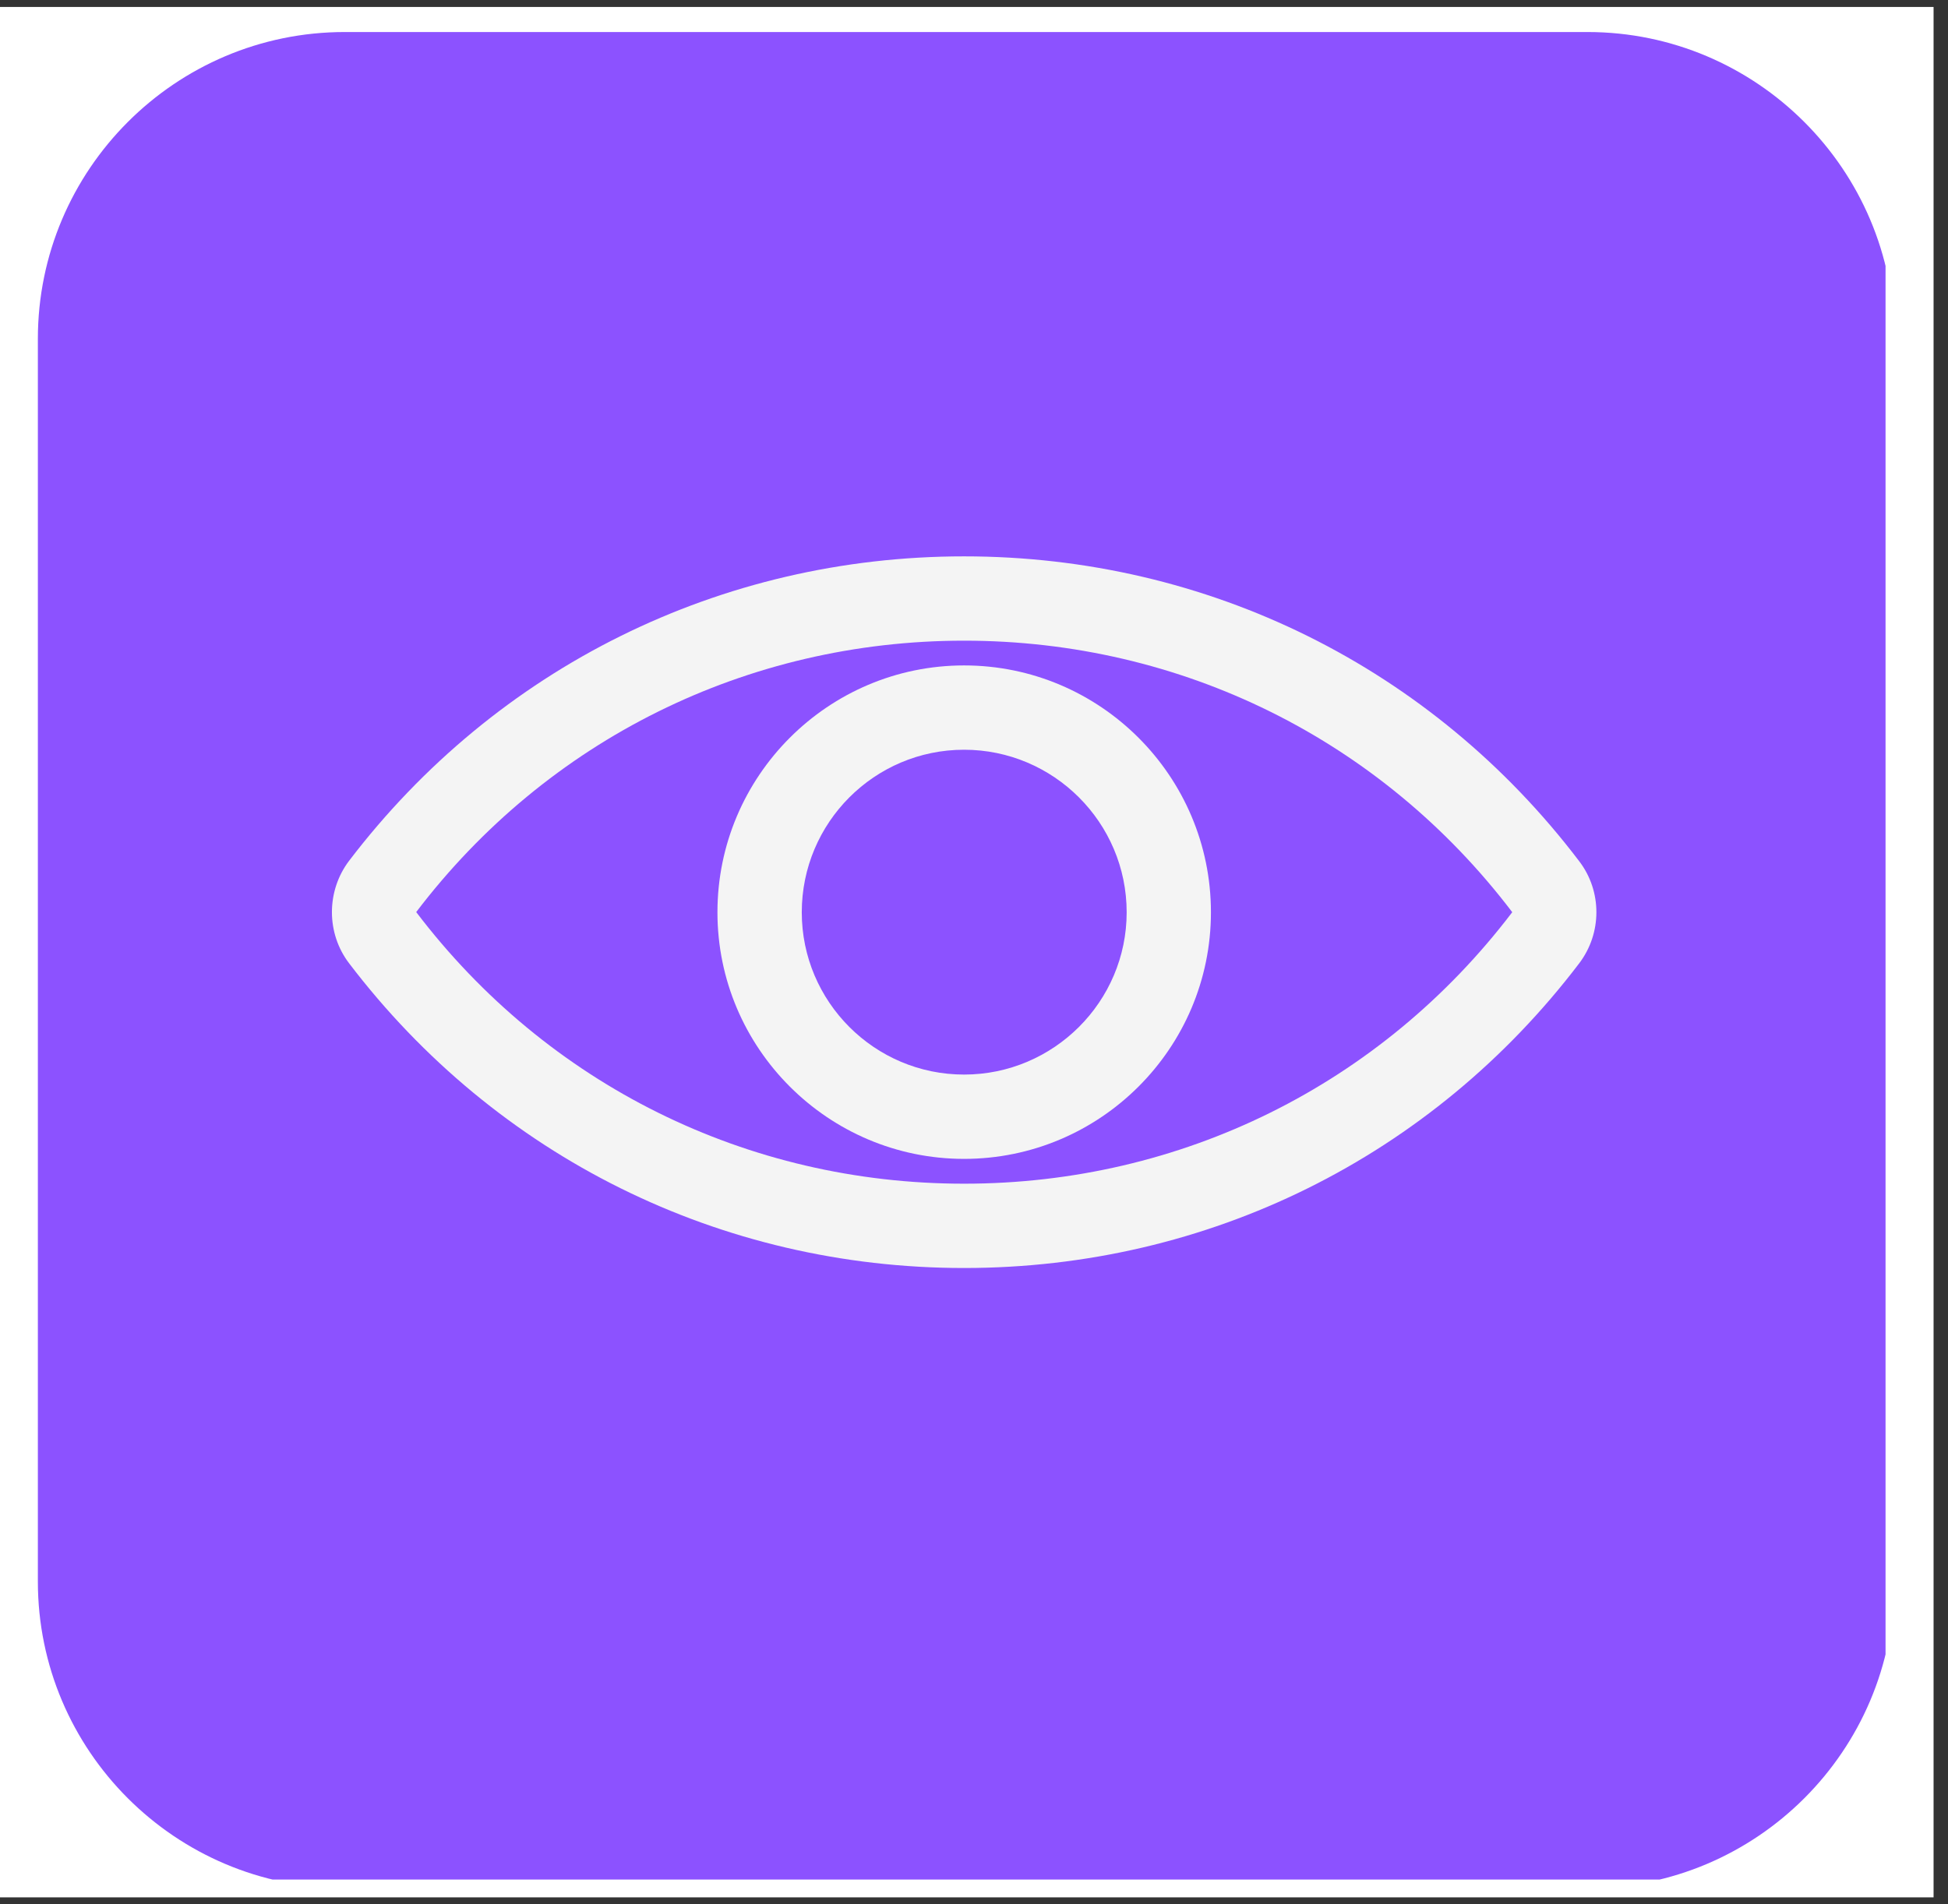 <svg xmlns="http://www.w3.org/2000/svg" xmlns:xlink="http://www.w3.org/1999/xlink" width="45" zoomAndPan="magnify" viewBox="0 0 33.75 33" height="44" preserveAspectRatio="xMidYMid meet" version="1.0"><rect x="0" y="0" width="33.75" height="33" fill="#333333" stroke="none"/><defs><clipPath id="7ff00ce25c"><path d="M 0 0.121 L 33.5 0.121 L 33.5 32.879 L 0 32.879 Z M 0 0.121 " clip-rule="nonzero"/></clipPath><clipPath id="3e1024d741"><path d="M 0.656 0.555 L 32.668 0.555 L 32.668 32.57 L 0.656 32.57 Z M 0.656 0.555 " clip-rule="nonzero"/></clipPath><clipPath id="3b0d328a7e"><path d="M 5.68 9.578 L 28 9.578 L 28 22 L 5.68 22 Z M 5.68 9.578 " clip-rule="nonzero"/></clipPath></defs><g clip-path="url(#7ff00ce25c)"><path fill="#ffffff" d="M 0 0.121 L 33.5 0.121 L 33.5 32.879 L 0 32.879 Z M 0 0.121 " fill-opacity="1" fill-rule="nonzero"/></g><g clip-path="url(#3e1024d741)"><path fill="#8c52ff" d="M 5.973 32.719 L 27.504 32.719 C 30.434 32.719 32.82 30.336 32.82 27.406 L 32.82 5.871 C 32.82 2.941 30.434 0.555 27.504 0.555 L 5.973 0.555 C 3.039 0.555 0.656 2.941 0.656 5.871 L 0.656 27.406 C 0.656 30.336 3.039 32.719 5.973 32.719 Z M 5.973 32.719 " fill-opacity="1" fill-rule="nonzero"/></g><g clip-path="url(#3b0d328a7e)"><path fill="#f4f4f4" d="M 16.703 9.641 C 12.484 9.641 8.602 11.566 6.047 14.918 C 5.652 15.441 5.652 16.172 6.047 16.691 C 8.602 20.047 12.484 21.973 16.703 21.973 C 20.926 21.973 24.809 20.047 27.359 16.695 C 27.758 16.172 27.758 15.441 27.359 14.922 C 24.809 11.566 20.926 9.641 16.703 9.641 Z M 26.199 15.809 C 23.926 18.797 20.465 20.512 16.703 20.512 C 12.945 20.512 9.484 18.797 7.211 15.805 C 9.484 12.816 12.945 11.102 16.703 11.102 C 20.465 11.102 23.926 12.816 26.199 15.805 C 26.199 15.805 26.199 15.809 26.199 15.809 Z M 26.199 15.809 " fill-opacity="1" fill-rule="nonzero"/></g><path fill="#f4f4f4" d="M 16.703 11.531 C 14.348 11.531 12.43 13.449 12.43 15.809 C 12.43 18.164 14.348 20.082 16.703 20.082 C 19.062 20.082 20.98 18.164 20.98 15.809 C 20.98 13.449 19.062 11.531 16.703 11.531 Z M 16.703 18.621 C 15.152 18.621 13.891 17.359 13.891 15.809 C 13.891 14.254 15.152 12.992 16.703 12.992 C 18.254 12.992 19.52 14.254 19.52 15.809 C 19.52 17.359 18.254 18.621 16.703 18.621 Z M 16.703 18.621 " fill-opacity="1" fill-rule="nonzero"/></svg>